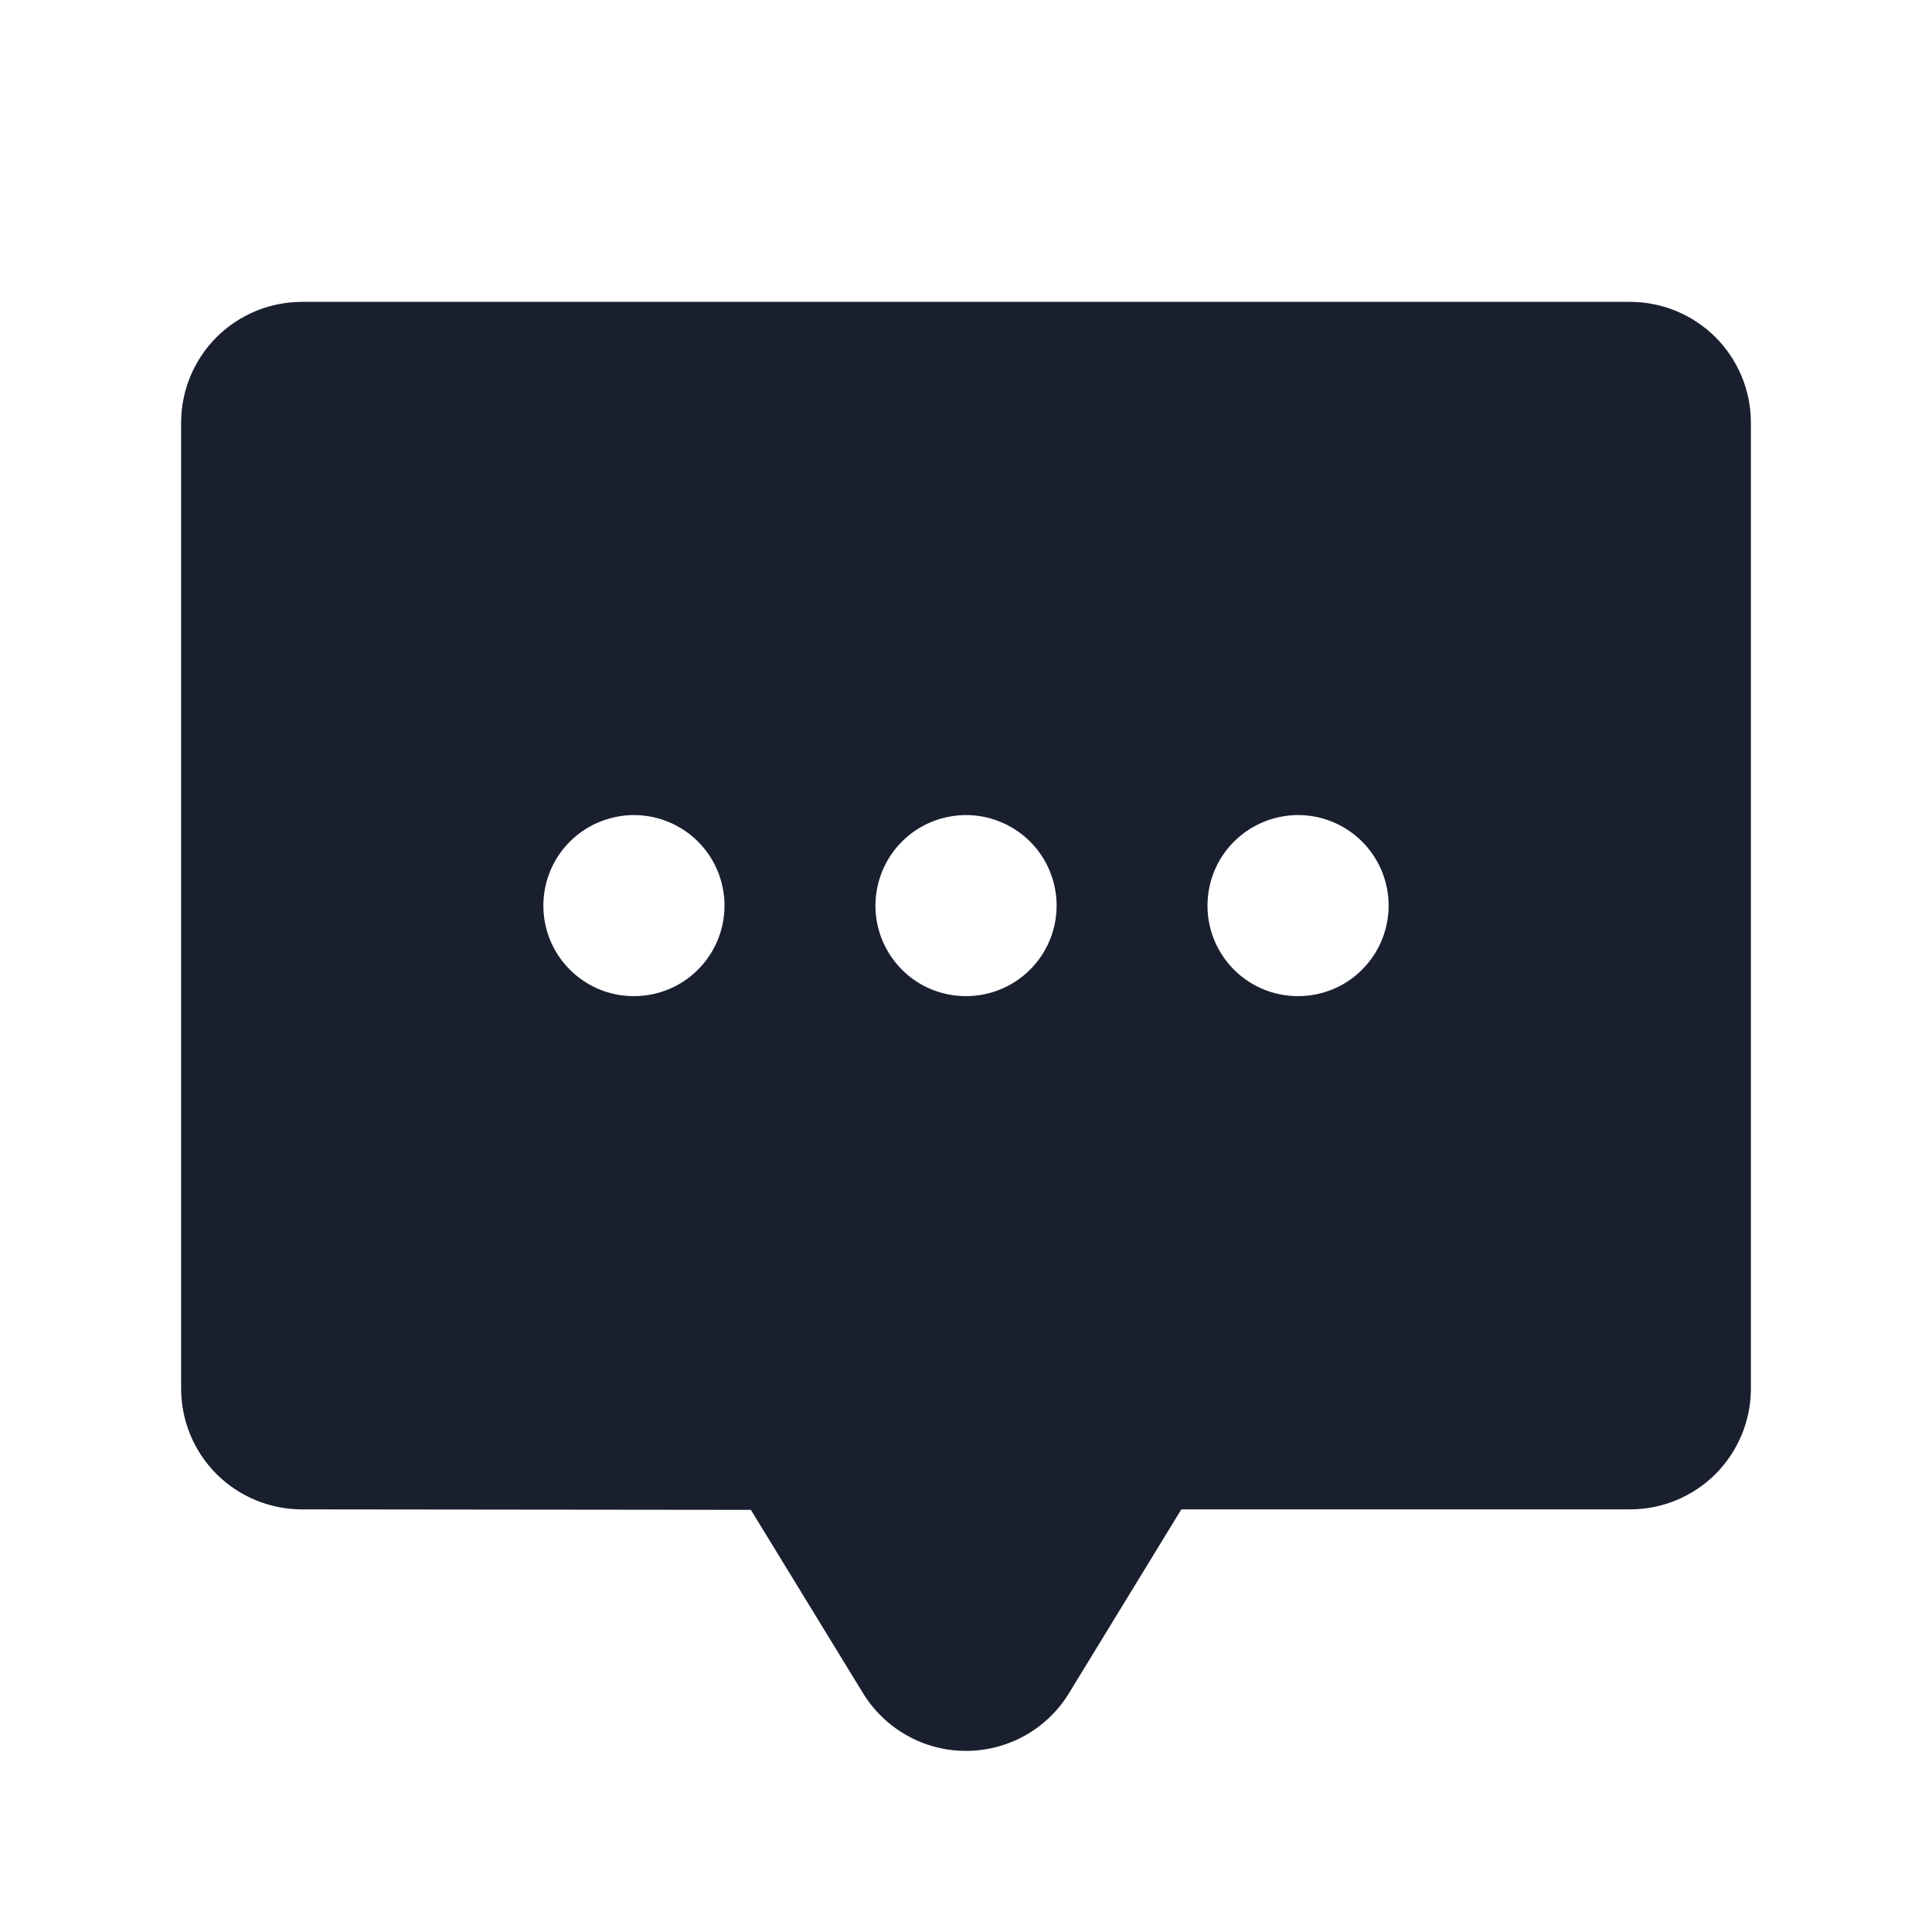 <svg width="20" height="20" viewBox="0 0 20 20" fill="none" xmlns="http://www.w3.org/2000/svg">
<path d="M16.875 3.125H3.125C2.793 3.125 2.476 3.257 2.241 3.491C2.007 3.726 1.875 4.043 1.875 4.375V14.375C1.875 14.707 2.007 15.024 2.241 15.259C2.476 15.493 2.793 15.625 3.125 15.625L7.773 15.63L8.928 17.518C9.039 17.703 9.196 17.856 9.383 17.962C9.57 18.069 9.782 18.125 9.998 18.125C10.213 18.126 10.425 18.07 10.613 17.965C10.801 17.859 10.958 17.707 11.069 17.523L12.229 15.625H16.875C17.206 15.625 17.524 15.493 17.759 15.259C17.993 15.024 18.125 14.707 18.125 14.375V4.375C18.125 4.043 17.993 3.726 17.759 3.491C17.524 3.257 17.206 3.125 16.875 3.125ZM6.562 10.312C6.377 10.312 6.196 10.258 6.042 10.155C5.887 10.052 5.767 9.905 5.696 9.734C5.625 9.562 5.607 9.374 5.643 9.192C5.679 9.01 5.768 8.843 5.9 8.712C6.031 8.581 6.198 8.492 6.38 8.456C6.561 8.419 6.75 8.438 6.921 8.509C7.093 8.58 7.239 8.7 7.342 8.854C7.445 9.008 7.5 9.19 7.5 9.375C7.5 9.624 7.401 9.862 7.225 10.038C7.05 10.214 6.811 10.312 6.562 10.312ZM10 10.312C9.815 10.312 9.633 10.258 9.479 10.155C9.325 10.052 9.205 9.905 9.134 9.734C9.063 9.562 9.044 9.374 9.081 9.192C9.117 9.01 9.206 8.843 9.337 8.712C9.468 8.581 9.635 8.492 9.817 8.456C9.999 8.419 10.188 8.438 10.359 8.509C10.53 8.58 10.677 8.7 10.78 8.854C10.883 9.008 10.938 9.19 10.938 9.375C10.938 9.624 10.839 9.862 10.663 10.038C10.487 10.214 10.249 10.312 10 10.312ZM13.438 10.312C13.252 10.312 13.071 10.258 12.917 10.155C12.762 10.052 12.642 9.905 12.571 9.734C12.5 9.562 12.482 9.374 12.518 9.192C12.554 9.01 12.643 8.843 12.775 8.712C12.906 8.581 13.073 8.492 13.255 8.456C13.437 8.419 13.625 8.438 13.796 8.509C13.968 8.58 14.114 8.7 14.217 8.854C14.32 9.008 14.375 9.19 14.375 9.375C14.375 9.624 14.276 9.862 14.1 10.038C13.925 10.214 13.686 10.312 13.438 10.312Z" fill="#191F2E"/>
</svg>
